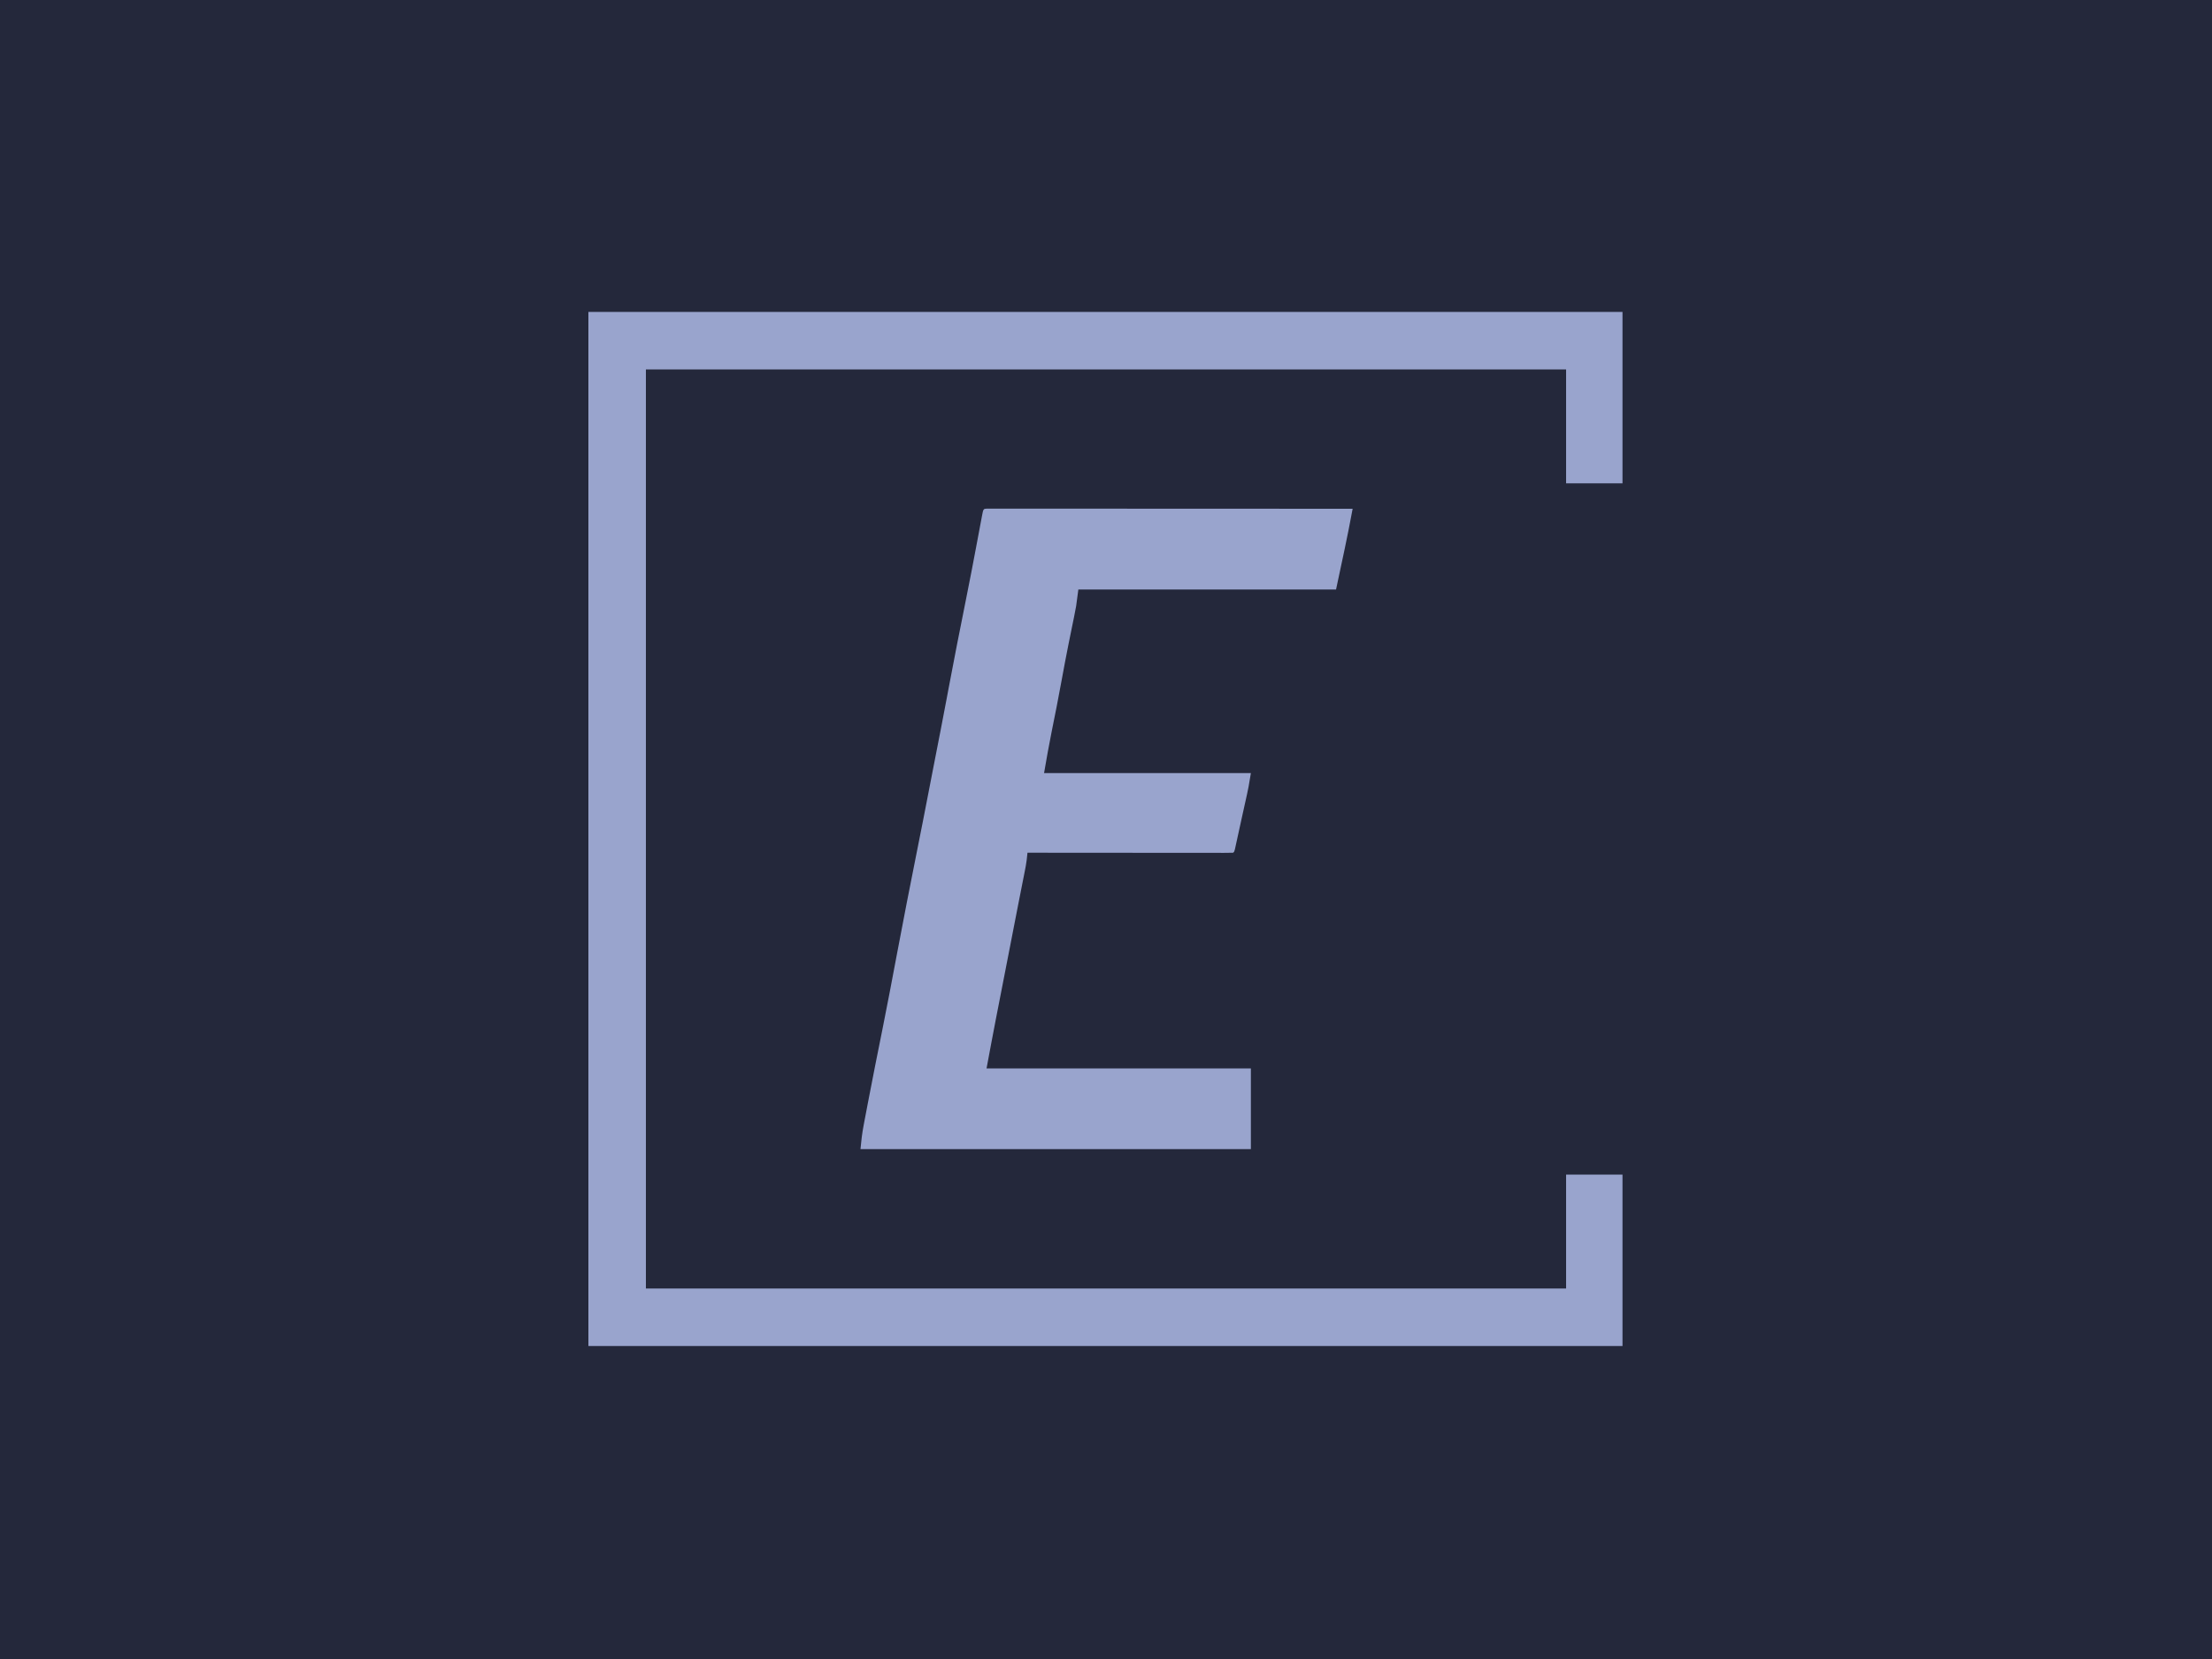 <?xml version="1.0" encoding="UTF-8"?>
<svg version="1.1" xmlns="http://www.w3.org/2000/svg" width="2000" height="1500">
<path d="M0 0 C660 0 1320 0 2000 0 C2000 495 2000 990 2000 1500 C1340 1500 680 1500 0 1500 C0 1005 0 510 0 0 Z " fill="#24283B" transform="translate(0,0)"/>
<path d="M0 0 C308.55 0 617.1 0 935 0 C935 51.15 935 102.3 935 155 C918.17 155 901.34 155 884 155 C884 121.01 884 87.02 884 52 C609.44 52 334.88 52 52 52 C52 326.23 52 600.46 52 883 C326.56 883 601.12 883 884 883 C884 849.01 884 815.02 884 780 C900.83 780 917.66 780 935 780 C935 831.15 935 882.3 935 935 C626.45 935 317.9 935 0 935 C0 626.45 0 317.9 0 0 Z " fill="#99A4CD" transform="translate(532,282)"/>
<path d="M0 0 C1.011 0 2.022 0.001 3.064 0.001 C4.226 -0.001 5.388 -0.003 6.585 -0.005 C7.878 -0.002 9.171 0.001 10.503 0.004 C11.877 0.004 13.252 0.003 14.626 0.001 C18.421 -0.001 22.215 0.003 26.009 0.008 C30.095 0.012 34.18 0.011 38.265 0.01 C45.349 0.01 52.433 0.013 59.517 0.018 C69.759 0.027 80.001 0.029 90.243 0.03 C106.858 0.033 123.474 0.039 140.089 0.049 C156.234 0.058 172.378 0.065 188.523 0.069 C189.517 0.07 190.511 0.07 191.536 0.07 C196.524 0.071 201.513 0.073 206.501 0.074 C247.914 0.084 289.327 0.102 330.741 0.124 C326.266 24.574 320.915 48.803 315.741 73.124 C238.851 73.124 161.961 73.124 82.741 73.124 C82.081 78.074 81.421 83.024 80.741 88.124 C80.15 91.407 79.54 94.66 78.858 97.921 C78.683 98.781 78.508 99.642 78.327 100.528 C77.954 102.361 77.579 104.194 77.201 106.027 C76.18 110.993 75.176 115.963 74.174 120.933 C73.969 121.95 73.764 122.967 73.552 124.015 C71.487 134.303 69.571 144.616 67.678 154.937 C64.788 170.681 61.742 186.387 58.529 202.069 C56.023 214.396 53.899 226.713 51.741 239.124 C113.451 239.124 175.161 239.124 238.741 239.124 C236.49 252.625 236.49 252.625 235.225 258.347 C234.946 259.615 234.667 260.884 234.38 262.19 C234.084 263.523 233.787 264.855 233.491 266.187 C233.182 267.581 232.874 268.975 232.566 270.369 C231.937 273.214 231.307 276.058 230.675 278.903 C229.913 282.34 229.159 285.779 228.41 289.22 C227.731 292.334 227.048 295.448 226.366 298.562 C226.115 299.716 225.865 300.871 225.607 302.06 C225.375 303.111 225.143 304.162 224.905 305.245 C224.703 306.168 224.502 307.09 224.294 308.04 C223.741 310.124 223.741 310.124 222.741 311.124 C220.337 311.222 217.963 311.254 215.559 311.244 C214.418 311.246 214.418 311.246 213.255 311.247 C210.687 311.249 208.12 311.243 205.553 311.238 C203.72 311.237 201.888 311.238 200.055 311.238 C195.063 311.238 190.072 311.233 185.08 311.226 C179.87 311.219 174.66 311.219 169.449 311.218 C159.575 311.214 149.701 311.206 139.827 311.196 C128.589 311.185 117.351 311.18 106.113 311.175 C82.989 311.164 59.865 311.146 36.741 311.124 C36.645 312.025 36.645 312.025 36.548 312.945 C36.462 313.742 36.375 314.539 36.287 315.361 C36.202 316.147 36.118 316.934 36.031 317.744 C35.581 321.435 34.87 325.062 34.139 328.706 C33.982 329.505 33.825 330.304 33.663 331.127 C33.151 333.731 32.633 336.334 32.116 338.937 C31.753 340.777 31.39 342.618 31.028 344.458 C30.289 348.213 29.548 351.967 28.806 355.72 C27.409 362.795 26.035 369.874 24.662 376.953 C23.95 380.625 23.236 384.296 22.522 387.968 C22.378 388.706 22.235 389.444 22.087 390.205 C20.479 398.475 18.864 406.744 17.25 415.013 C16.742 417.618 16.234 420.222 15.725 422.827 C15.475 424.109 15.475 424.109 15.22 425.416 C14.885 427.133 14.551 428.849 14.216 430.566 C13.259 435.468 12.302 440.369 11.344 445.271 C10.742 448.35 10.141 451.43 9.54 454.51 C9.144 456.539 8.747 458.568 8.35 460.597 C5.395 475.757 2.587 490.942 -0.259 506.124 C78.611 506.124 157.481 506.124 238.741 506.124 C238.741 530.214 238.741 554.304 238.741 579.124 C122.251 579.124 5.761 579.124 -114.259 579.124 C-113.585 571.707 -112.76 564.657 -111.361 557.39 C-111.17 556.378 -110.98 555.367 -110.783 554.325 C-110.156 551.007 -109.52 547.691 -108.884 544.374 C-108.439 542.03 -107.993 539.686 -107.547 537.342 C-103.202 514.553 -98.63 491.81 -94.054 469.066 C-89.629 447.057 -85.478 424.997 -81.322 402.937 C-75.395 371.476 -69.26 340.064 -62.968 308.675 C-59.573 291.737 -56.226 274.793 -52.972 257.827 C-51.747 251.461 -50.508 245.098 -49.269 238.735 C-48.822 236.435 -48.375 234.136 -47.928 231.836 C-46.628 225.153 -45.328 218.469 -44.019 211.788 C-43.327 208.254 -42.637 204.72 -41.947 201.187 C-41.806 200.466 -41.665 199.745 -41.52 199.002 C-39.637 189.344 -37.794 179.679 -35.982 170.007 C-35.783 168.943 -35.583 167.879 -35.378 166.782 C-35.175 165.7 -34.972 164.618 -34.764 163.503 C-29.735 136.665 -24.45 109.885 -19.063 83.116 C-17.368 74.687 -15.702 66.253 -14.072 57.812 C-13.852 56.674 -13.632 55.537 -13.406 54.364 C-12.16 47.883 -10.933 41.398 -9.713 34.912 C-8.975 30.994 -8.235 27.076 -7.495 23.159 C-6.955 20.295 -6.42 17.43 -5.886 14.564 C-5.556 12.816 -5.226 11.068 -4.896 9.32 C-4.67 8.097 -4.67 8.097 -4.439 6.85 C-3.171 0.174 -3.171 0.174 0 0 Z " fill="#99A4CD" transform="translate(892.259,459.876)"/>
</svg>
